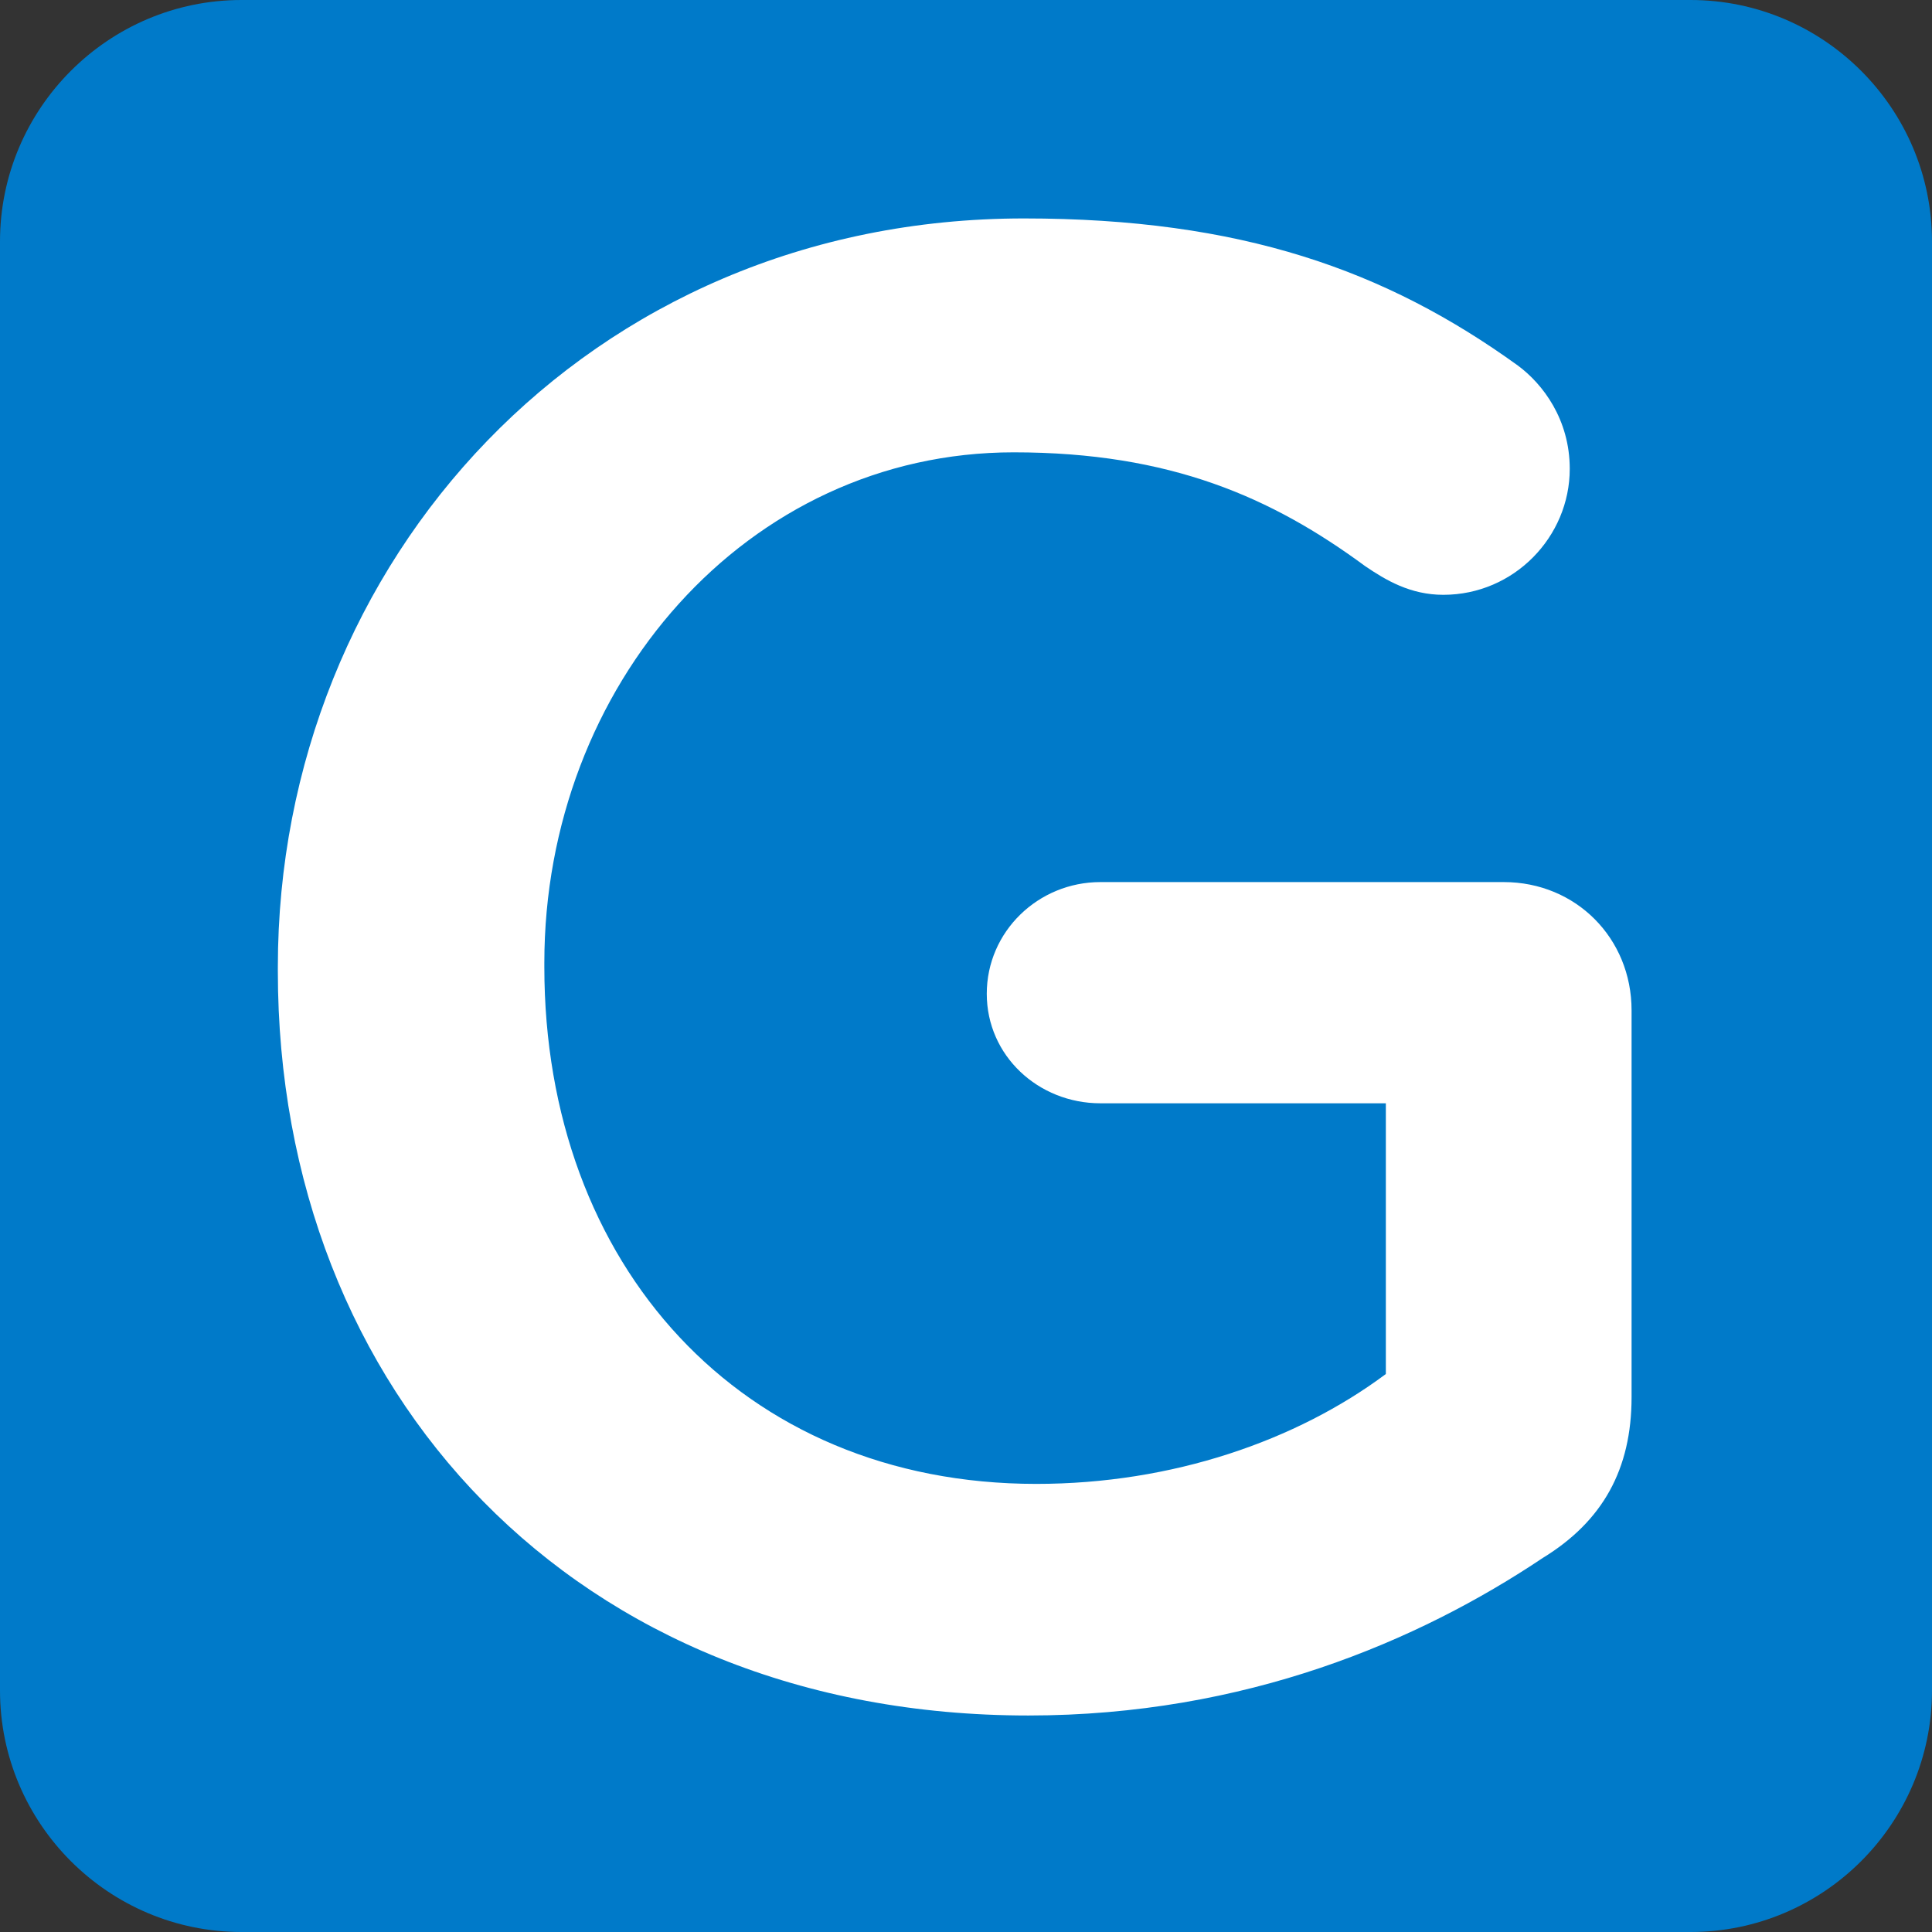 <?xml version="1.0" encoding="UTF-8"?>
<svg xmlns="http://www.w3.org/2000/svg" xmlns:xlink="http://www.w3.org/1999/xlink" width="16px" height="16px" viewBox="0 0 16 16" version="1.1">
<rect x="0" y="0" width="16" height="16" fill="#333333" stroke="none"/>
<g id="surface1">
<path style=" stroke:none;fill-rule:nonzero;fill:rgb(0%,47.843%,78.824%);fill-opacity:1;" d="M 0 14 C 0 15.102 0.898 16 2 16 L 14 16 C 15.102 16 16 15.102 16 14 L 16 2 C 16 0.898 15.102 0 14 0 L 2 0 C 0.898 0 0 0.898 0 2 Z M 0 14 "/>
<path style=" stroke:none;fill-rule:nonzero;fill:rgb(100%,100%,100%);fill-opacity:1;" d="M 2.301 8.043 L 2.301 8.008 C 2.301 4.652 4.867 1.809 8.48 1.809 C 10.277 1.809 11.477 2.238 12.57 3.027 C 12.777 3.18 13 3.473 13 3.883 C 13 4.445 12.539 4.926 11.953 4.926 C 11.68 4.926 11.477 4.805 11.305 4.688 C 10.535 4.121 9.695 3.746 8.395 3.746 C 6.184 3.746 4.508 5.68 4.508 7.973 L 4.508 8.008 C 4.508 10.473 6.133 12.289 8.582 12.289 C 9.711 12.289 10.738 11.93 11.477 11.379 L 11.477 9.137 L 9.113 9.137 C 8.598 9.137 8.172 8.742 8.172 8.23 C 8.172 7.715 8.598 7.305 9.113 7.305 L 12.453 7.305 C 13.051 7.305 13.512 7.77 13.512 8.367 L 13.512 11.57 C 13.512 12.168 13.273 12.598 12.777 12.902 C 11.75 13.59 10.312 14.207 8.516 14.207 C 4.766 14.207 2.301 11.535 2.301 8.043 Z M 2.301 8.043 "/>
</g>
</svg>
